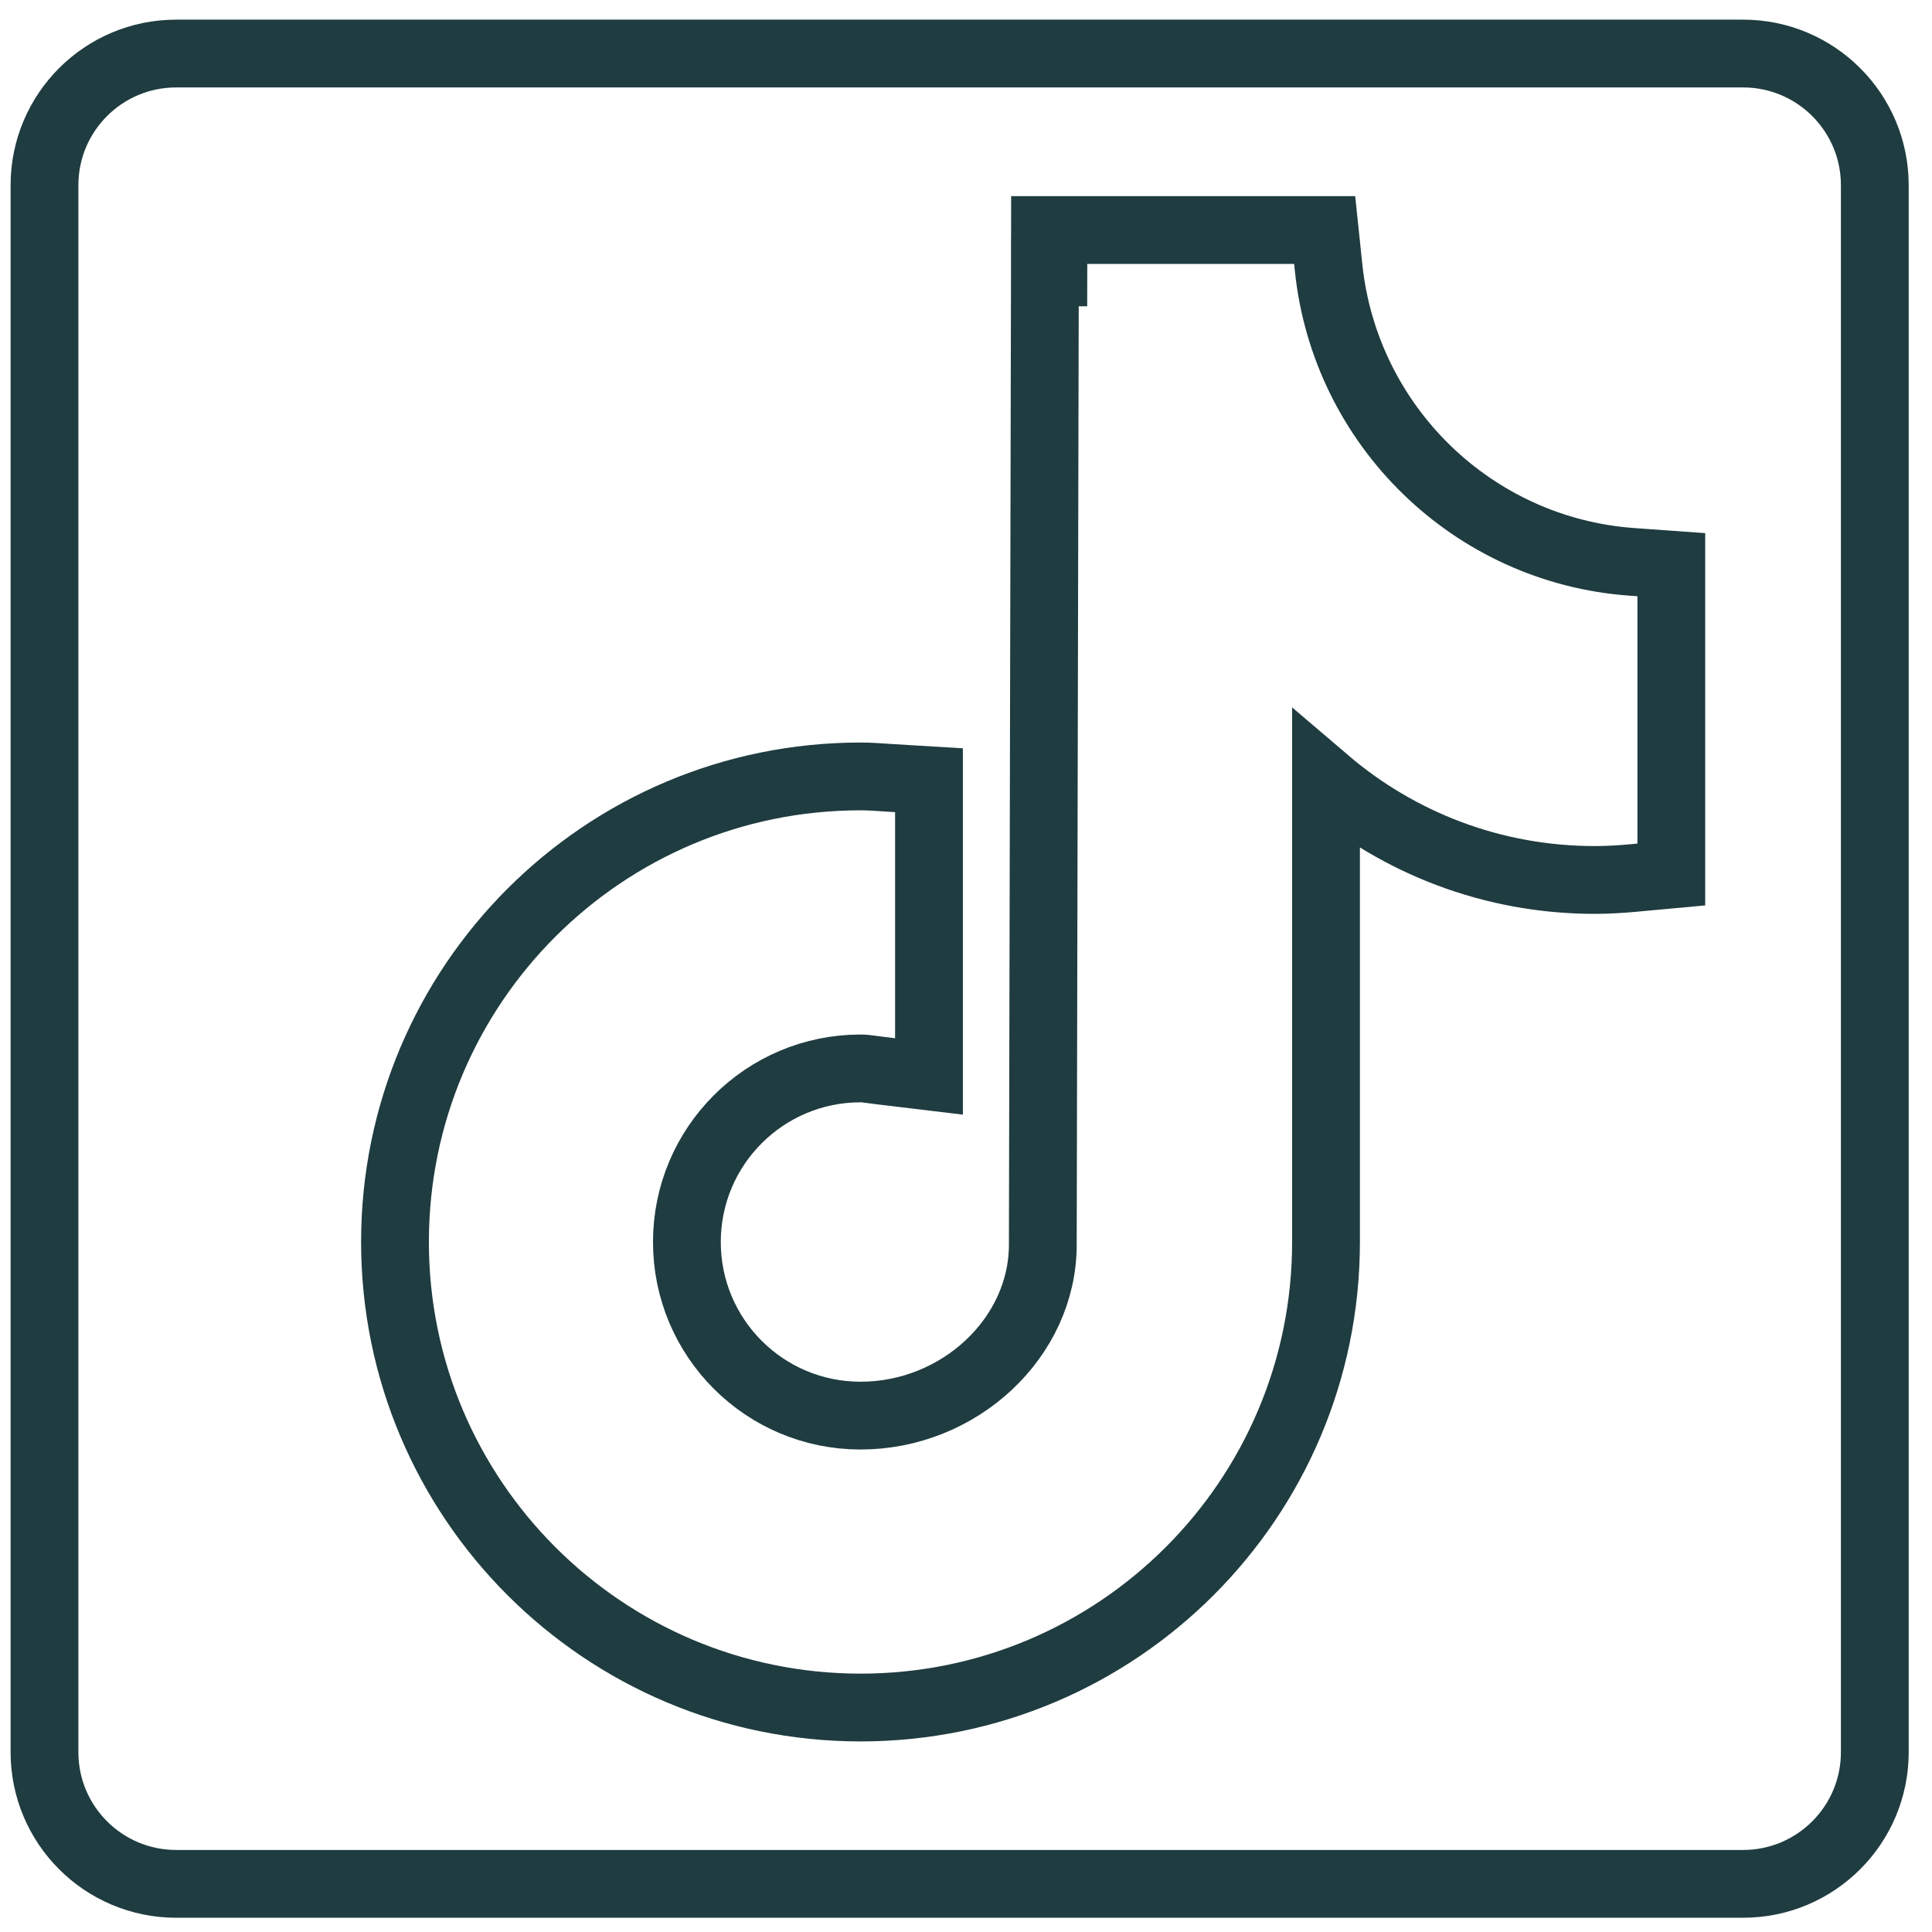 <svg viewBox="0 0 114 114" fill="none" xmlns="http://www.w3.org/2000/svg">
<path d="M96.348 51.81L98.618 51.601V49.321V35.648V33.32L96.297 33.154C86.903 32.481 79.377 25.13 78.398 15.812L78.163 13.573H75.912H64.155H61.66L61.655 16.068L64.155 16.073C61.655 16.068 61.655 16.068 61.655 16.068L61.655 16.07L61.655 16.078L61.655 16.109L61.655 16.231L61.654 16.709L61.65 18.521L61.636 24.992L61.593 44.648C61.562 58.953 61.532 73.301 61.532 73.446C61.532 78.937 56.607 83.53 50.775 83.53C45.114 83.53 40.531 78.944 40.531 73.287C40.531 67.631 45.119 63.044 50.775 63.044C50.992 63.044 51.151 63.066 51.439 63.105C51.589 63.125 51.773 63.151 52.018 63.18L54.816 63.516V60.698V48.391V46.038L52.467 45.896C52.378 45.89 52.278 45.883 52.169 45.876C51.774 45.849 51.265 45.814 50.775 45.814C35.608 45.814 23.307 58.11 23.307 73.282C23.307 88.449 35.608 100.749 50.774 100.755H50.775C65.941 100.755 78.243 88.459 78.243 73.287V73.285V73.283V73.28V73.277V73.273V73.269V73.265V73.26V73.255V73.25V73.244V73.237V73.231V73.224V73.216V73.208V73.2V73.191V73.182V73.173V73.163V73.153V73.142V73.132V73.12V73.109V73.097V73.084V73.071V73.058V73.044V73.031V73.016V73.002V72.987V72.971V72.955V72.939V72.923V72.906V72.888V72.871V72.853V72.834V72.816V72.797V72.777V72.757V72.737V72.717V72.696V72.674V72.653V72.631V72.609V72.586V72.563V72.54V72.516V72.492V72.468V72.443V72.418V72.392V72.366V72.34V72.314V72.287V72.26V72.232V72.204V72.176V72.148V72.119V72.09V72.06V72.03V72V71.97V71.939V71.908V71.876V71.844V71.812V71.78V71.747V71.714V71.68V71.646V71.612V71.578V71.543V71.508V71.473V71.437V71.401V71.365V71.328V71.291V71.254V71.216V71.178V71.14V71.101V71.062V71.023V70.984V70.944V70.904V70.863V70.823V70.782V70.74V70.699V70.657V70.615V70.572V70.529V70.486V70.443V70.399V70.355V70.311V70.266V70.222V70.176V70.131V70.085V70.039V69.993V69.946V69.899V69.852V69.805V69.757V69.709V69.661V69.612V69.563V69.514V69.465V69.415V69.365V69.315V69.264V69.213V69.162V69.111V69.059V69.008V68.956V68.903V68.85V68.797V68.744V68.691V68.637V68.583V68.529V68.474V68.419V68.364V68.309V68.253V68.198V68.142V68.085V68.029V67.972V67.915V67.857V67.8V67.742V67.684V67.626V67.567V67.508V67.449V67.39V67.33V67.27V67.21V67.15V67.089V67.029V66.968V66.906V66.845V66.783V66.721V66.659V66.597V66.534V66.471V66.408V66.345V66.281V66.217V66.153V66.089V66.024V65.96V65.895V65.83V65.764V65.699V65.633V65.567V65.501V65.434V65.368V65.301V65.233V65.166V65.099V65.031V64.963V64.895V64.826V64.758V64.689V64.62V64.551V64.481V64.412V64.342V64.272V64.202V64.131V64.061V63.99V63.919V63.847V63.776V63.705V63.633V63.561V63.489V63.416V63.343V63.271V63.198V63.125V63.051V62.978V62.904V62.83V62.756V62.682V62.608V62.533V62.458V62.383V62.308V62.233V62.157V62.081V62.006V61.93V61.853V61.777V61.7V61.624V61.547V61.47V61.393V61.315V61.238V61.16V61.082V61.004V60.926V60.847V60.769V60.69V60.611V60.532V60.453V60.374V60.294V60.215V60.135V60.055V59.975V59.895V59.814V59.734V59.653V59.572V59.491V59.41V59.329V59.247V59.166V59.084V59.002V58.92V58.838V58.756V58.673V58.591V58.508V58.425V58.342V58.259V58.176V58.093V58.009V57.926V57.842V57.758V57.674V57.59V57.506V57.421V57.337V57.252V57.167V57.083V56.998V56.912V56.827V56.742V56.656V56.571V56.485V56.399V56.313V56.227V56.141V56.055V55.969V55.882V55.796V55.709V55.622V55.535V55.448V55.361V55.274V55.187V55.099V55.012V54.924V54.836V54.749V54.661V54.573V54.485V54.397V54.308V54.22V54.131V54.043V53.954V53.865V53.777V53.688V53.599V53.51V53.42V53.331V53.242V53.153V53.063V52.973V52.884V52.794V52.704V52.614V52.524V52.434V52.344V52.254V52.164V52.074V51.983V51.893V51.802V51.712V51.621V51.53V51.439V51.349V51.258V51.167V51.076V50.984V50.893V50.802V50.711V50.62V50.528V50.437V50.345V50.254V50.162V50.07V49.979V49.887V49.795V49.703V49.611V49.519V49.427V49.335V49.243V49.151V49.059V48.967V48.874V48.782V48.69V48.597V48.505V48.413V48.32V48.228V48.135V48.042V47.95V47.857V47.765V47.672V47.579V47.486V47.394V47.301V47.208V47.115V47.022V46.929V46.837V46.743V46.651V46.558V46.465V46.372V46.279V46.186V46.093V46.078C82.51 49.721 88.044 51.923 94.1 51.923C94.877 51.923 95.631 51.876 96.348 51.81ZM10.398 3.159H102.852C107.143 3.159 110.625 6.637 110.625 10.931V103.386C110.625 107.681 107.147 111.159 102.852 111.159H10.398C6.103 111.159 2.625 107.681 2.625 103.386V10.931C2.625 6.637 6.103 3.159 10.398 3.159Z" stroke="#1f3c40" stroke-width="4"/>
</svg>
